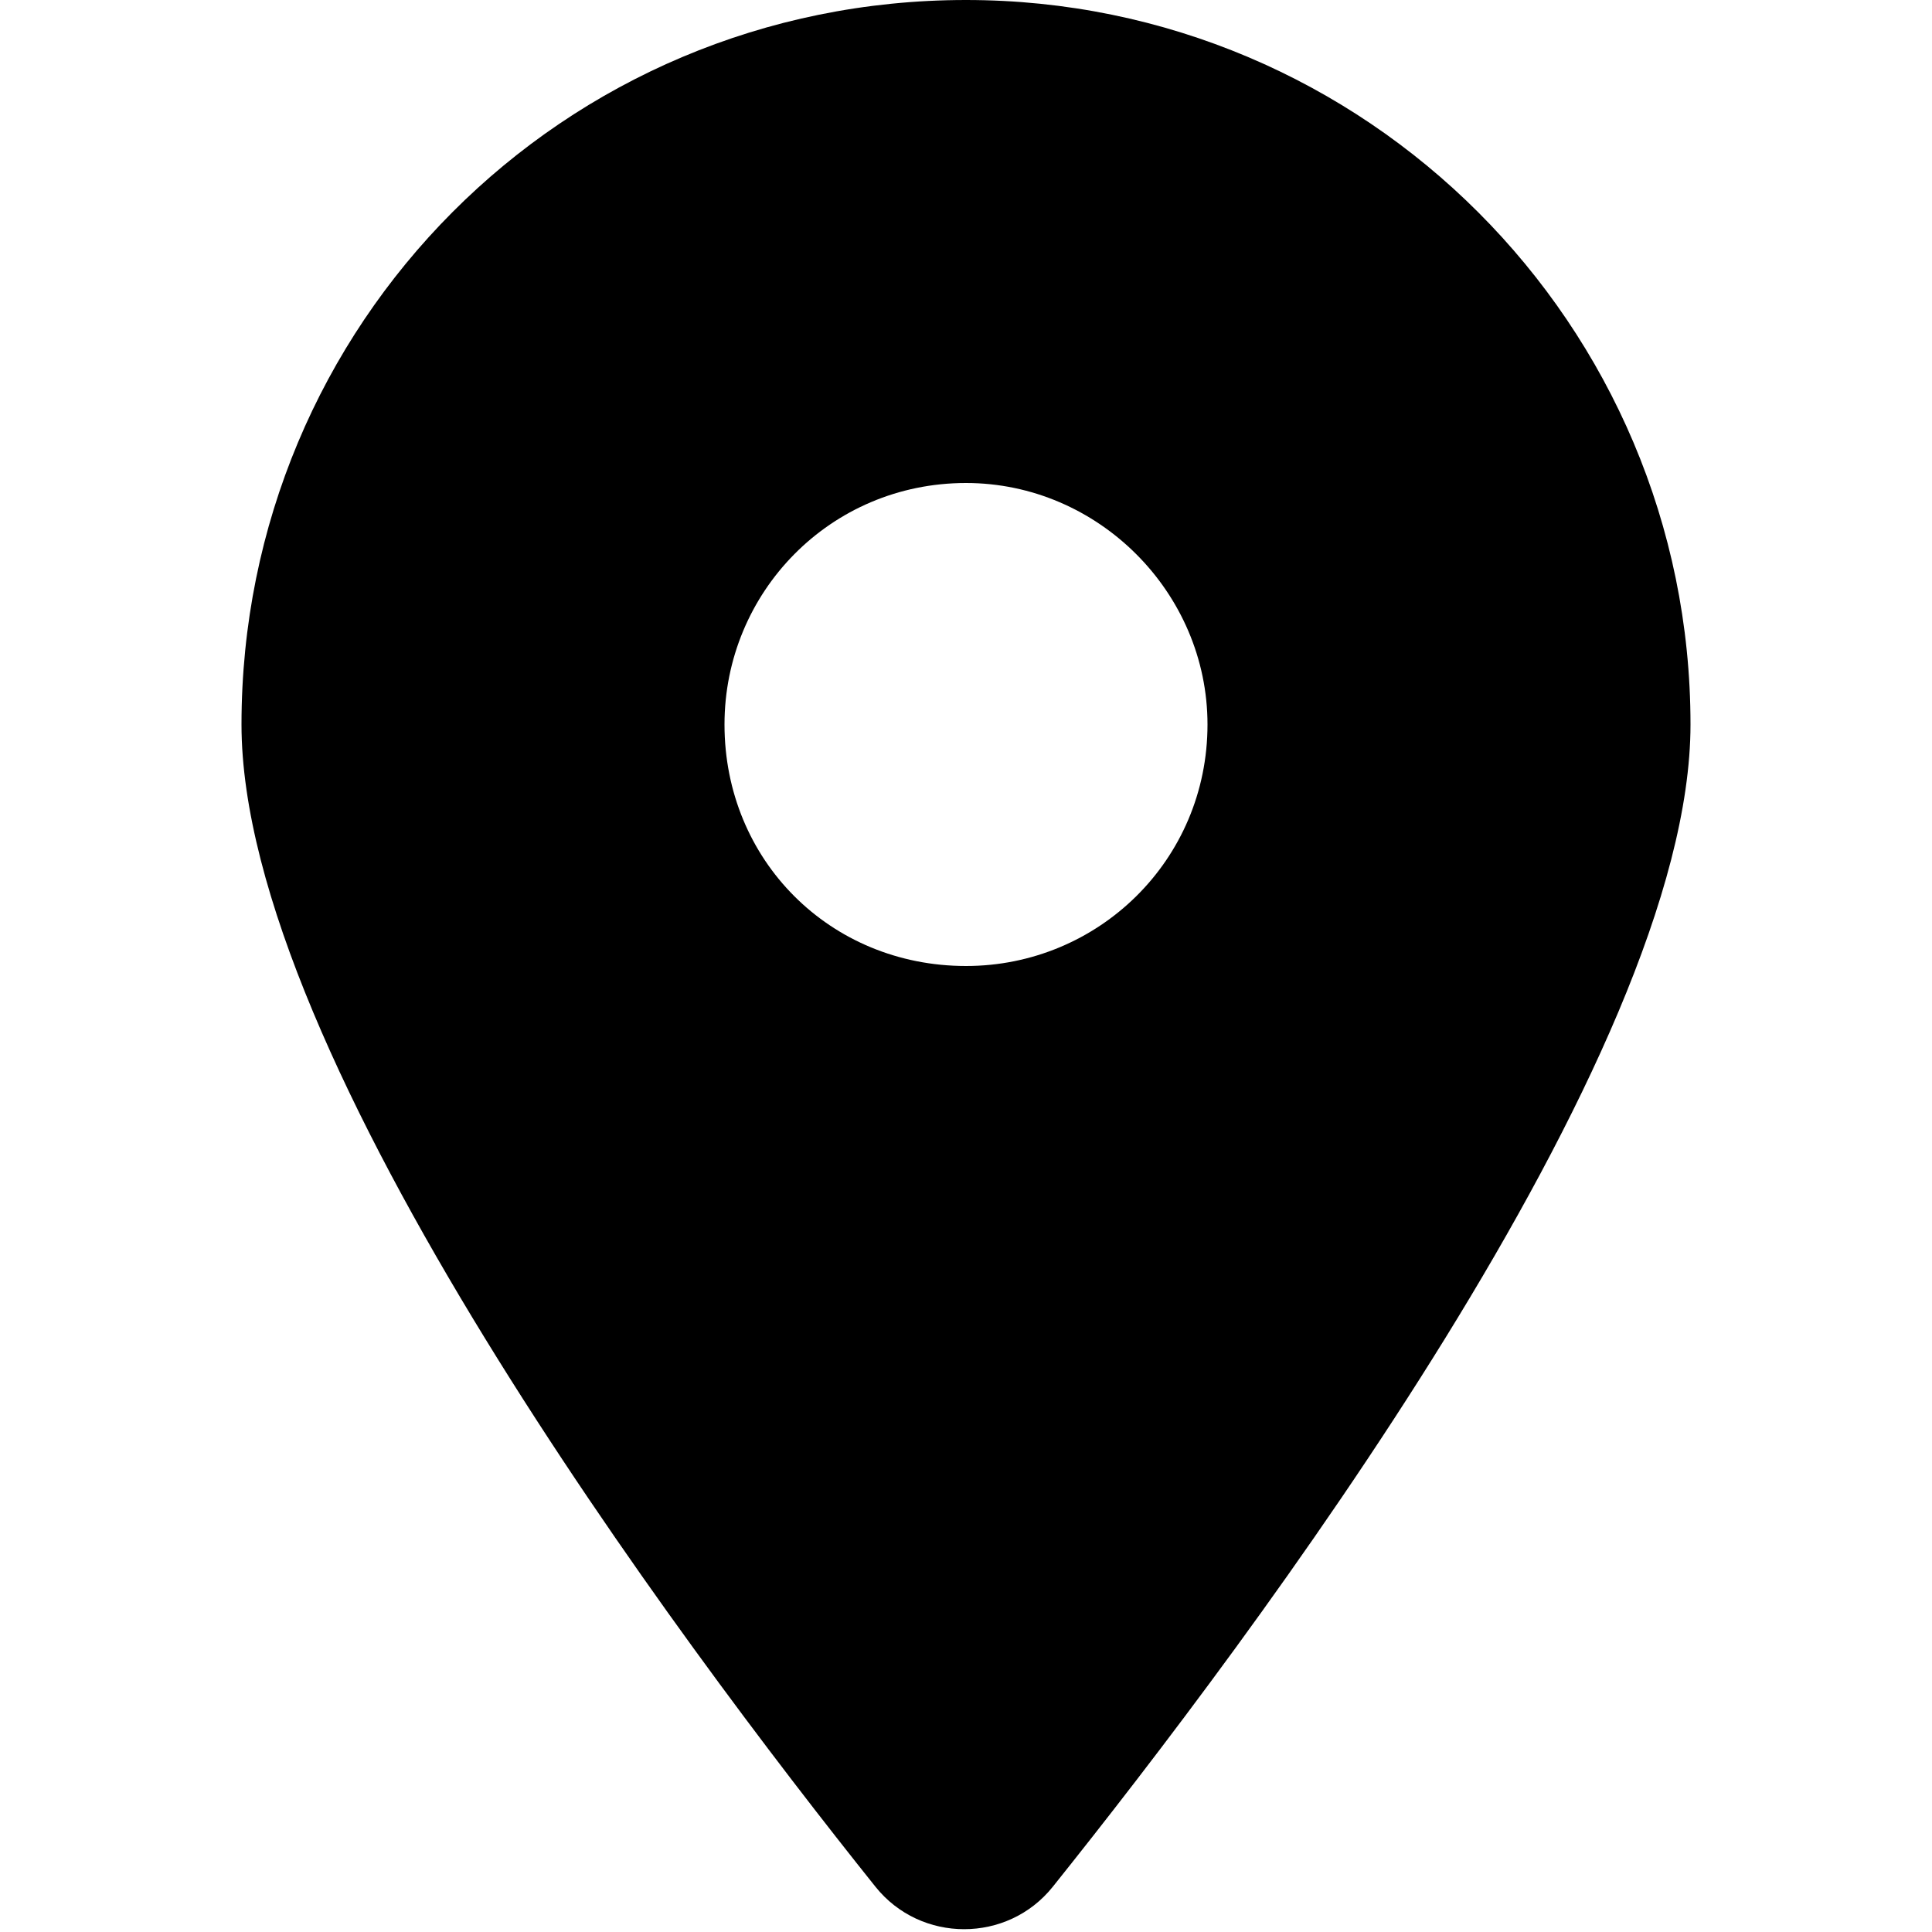 <svg width="16" height="16" viewBox="0 0 16 16" fill="inherit" xmlns="http://www.w3.org/2000/svg">
<path d="M7.25 15.625C5.625 13.594 2 8.75 2 6C2 2.688 4.656 0 8 0C11.312 0 14 2.688 14 6C14 8.75 10.344 13.594 8.719 15.625C8.344 16.094 7.625 16.094 7.25 15.625ZM8 8C9.094 8 10 7.125 10 6C10 4.906 9.094 4 8 4C6.875 4 6 4.906 6 6C6 7.125 6.875 8 8 8Z" fill="inherit"/>
</svg>
